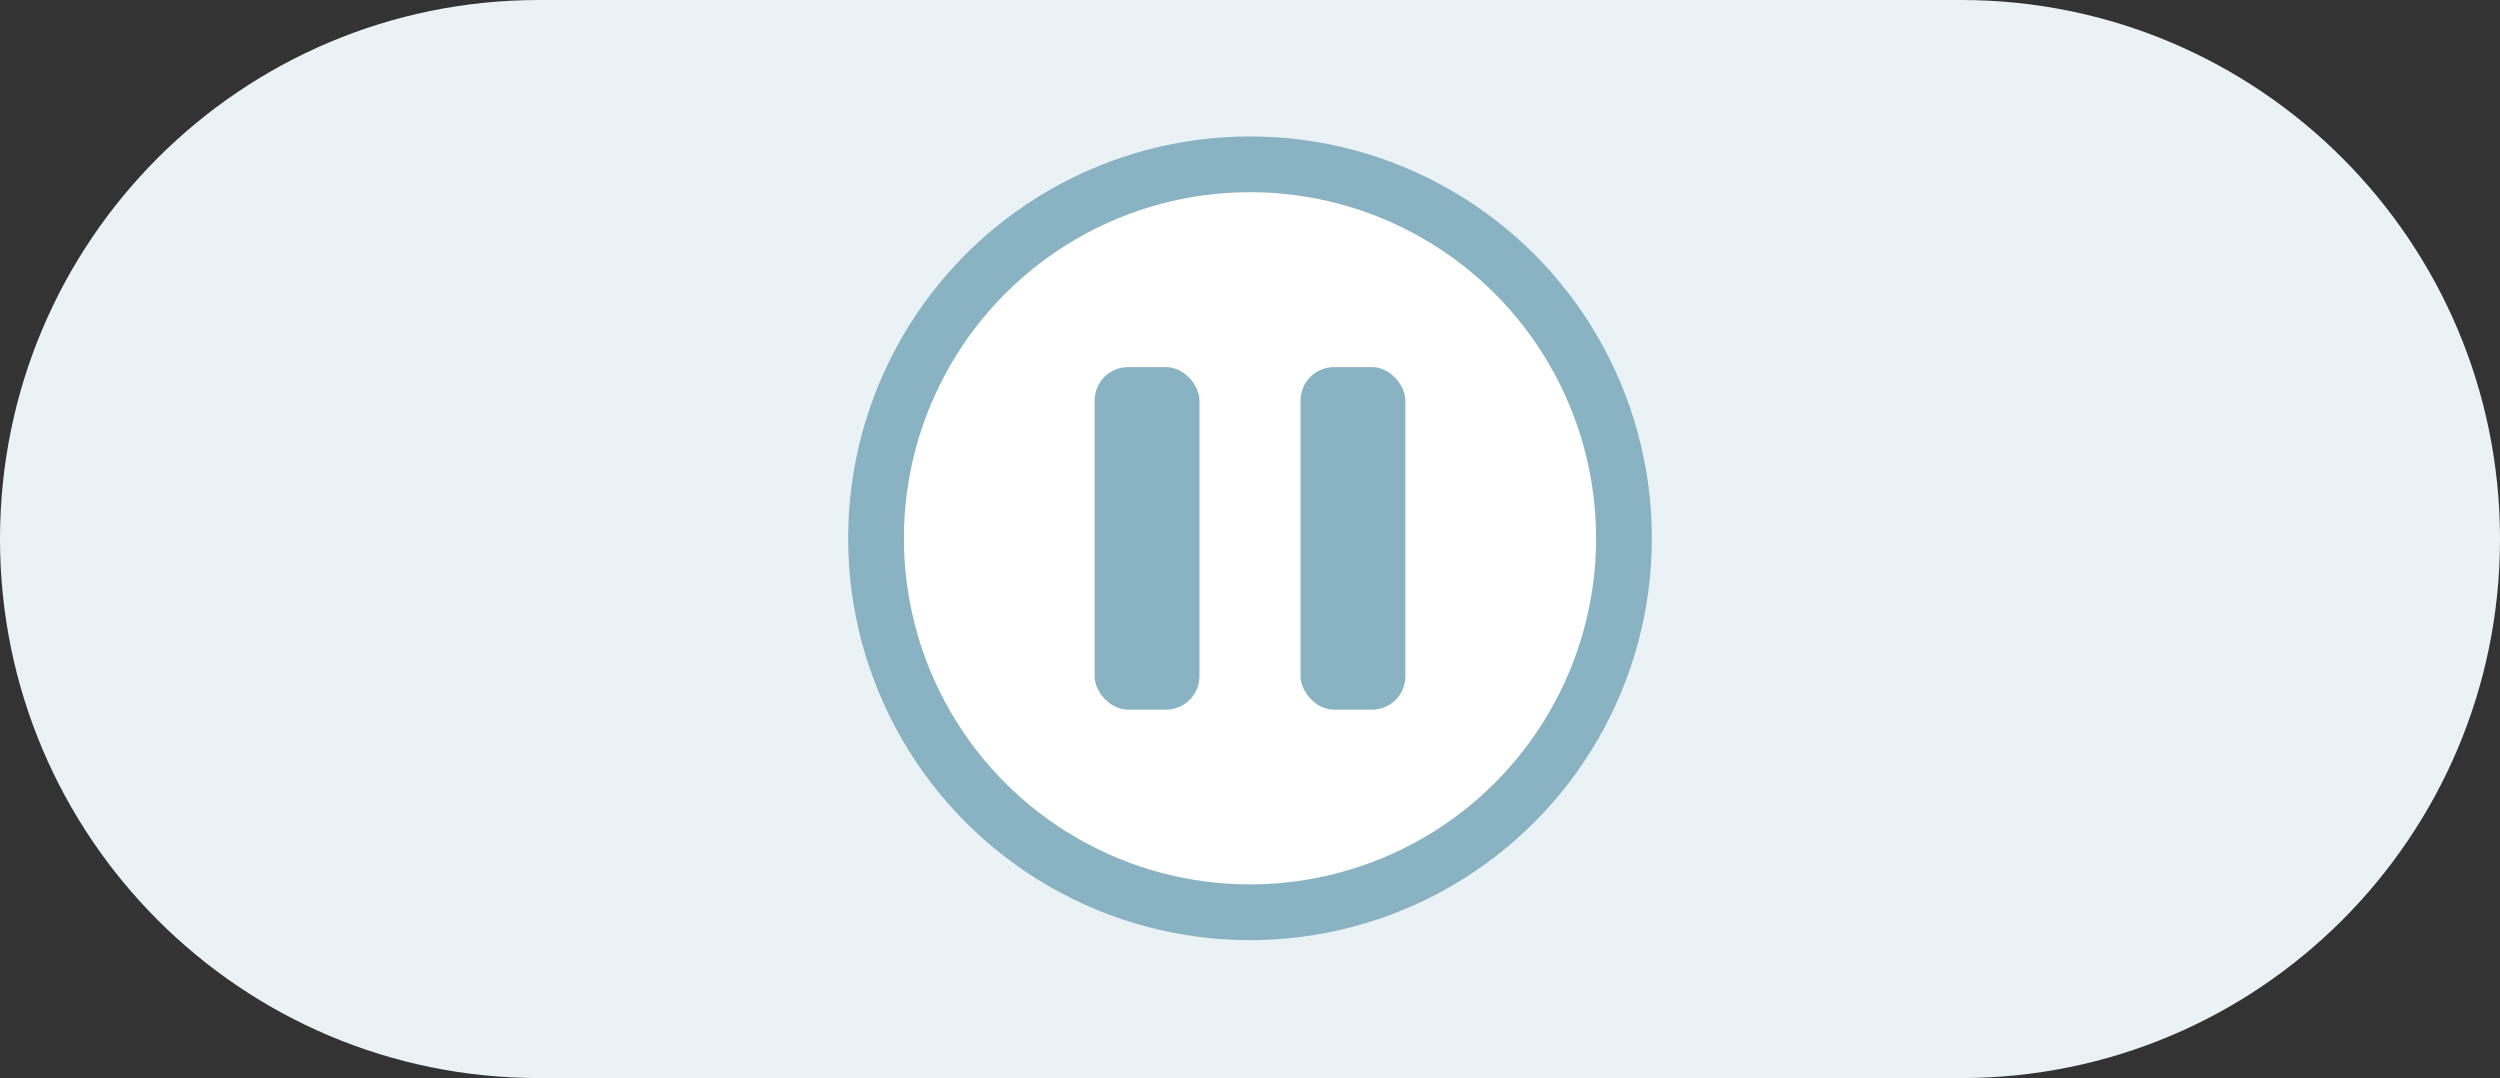 <?xml version="1.0" encoding="UTF-8"?><svg id="Ebene_1" xmlns="http://www.w3.org/2000/svg" width="134.5" height="58" viewBox="0 0 134.5 58"><rect x="0" y="0" width="134.5" height="58" fill="#333333" stroke="none"/><defs><style>.cls-1{fill:#fff;stroke:#89b3c3;stroke-linecap:round;stroke-linejoin:round;stroke-width:3px;}.cls-2{fill:#89b3c3;}.cls-2,.cls-3{stroke-width:0px;}.cls-3{fill:#eaf2f5;}</style></defs><g id="Rechteck_353"><path class="cls-3" d="m29,0h76.5c16.02,0,29,12.98,29,29h0c0,16.02-12.98,29-29,29H29C12.98,58,0,45.02,0,29h0C0,12.98,12.98,0,29,0Z"/></g><circle class="cls-1" cx="67.25" cy="28.96" r="20.12"/><rect class="cls-2" x="58.89" y="19.75" width="5.64" height="18.43" rx="1.8" ry="1.8"/><rect class="cls-2" x="69.97" y="19.75" width="5.64" height="18.43" rx="1.8" ry="1.8"/></svg>